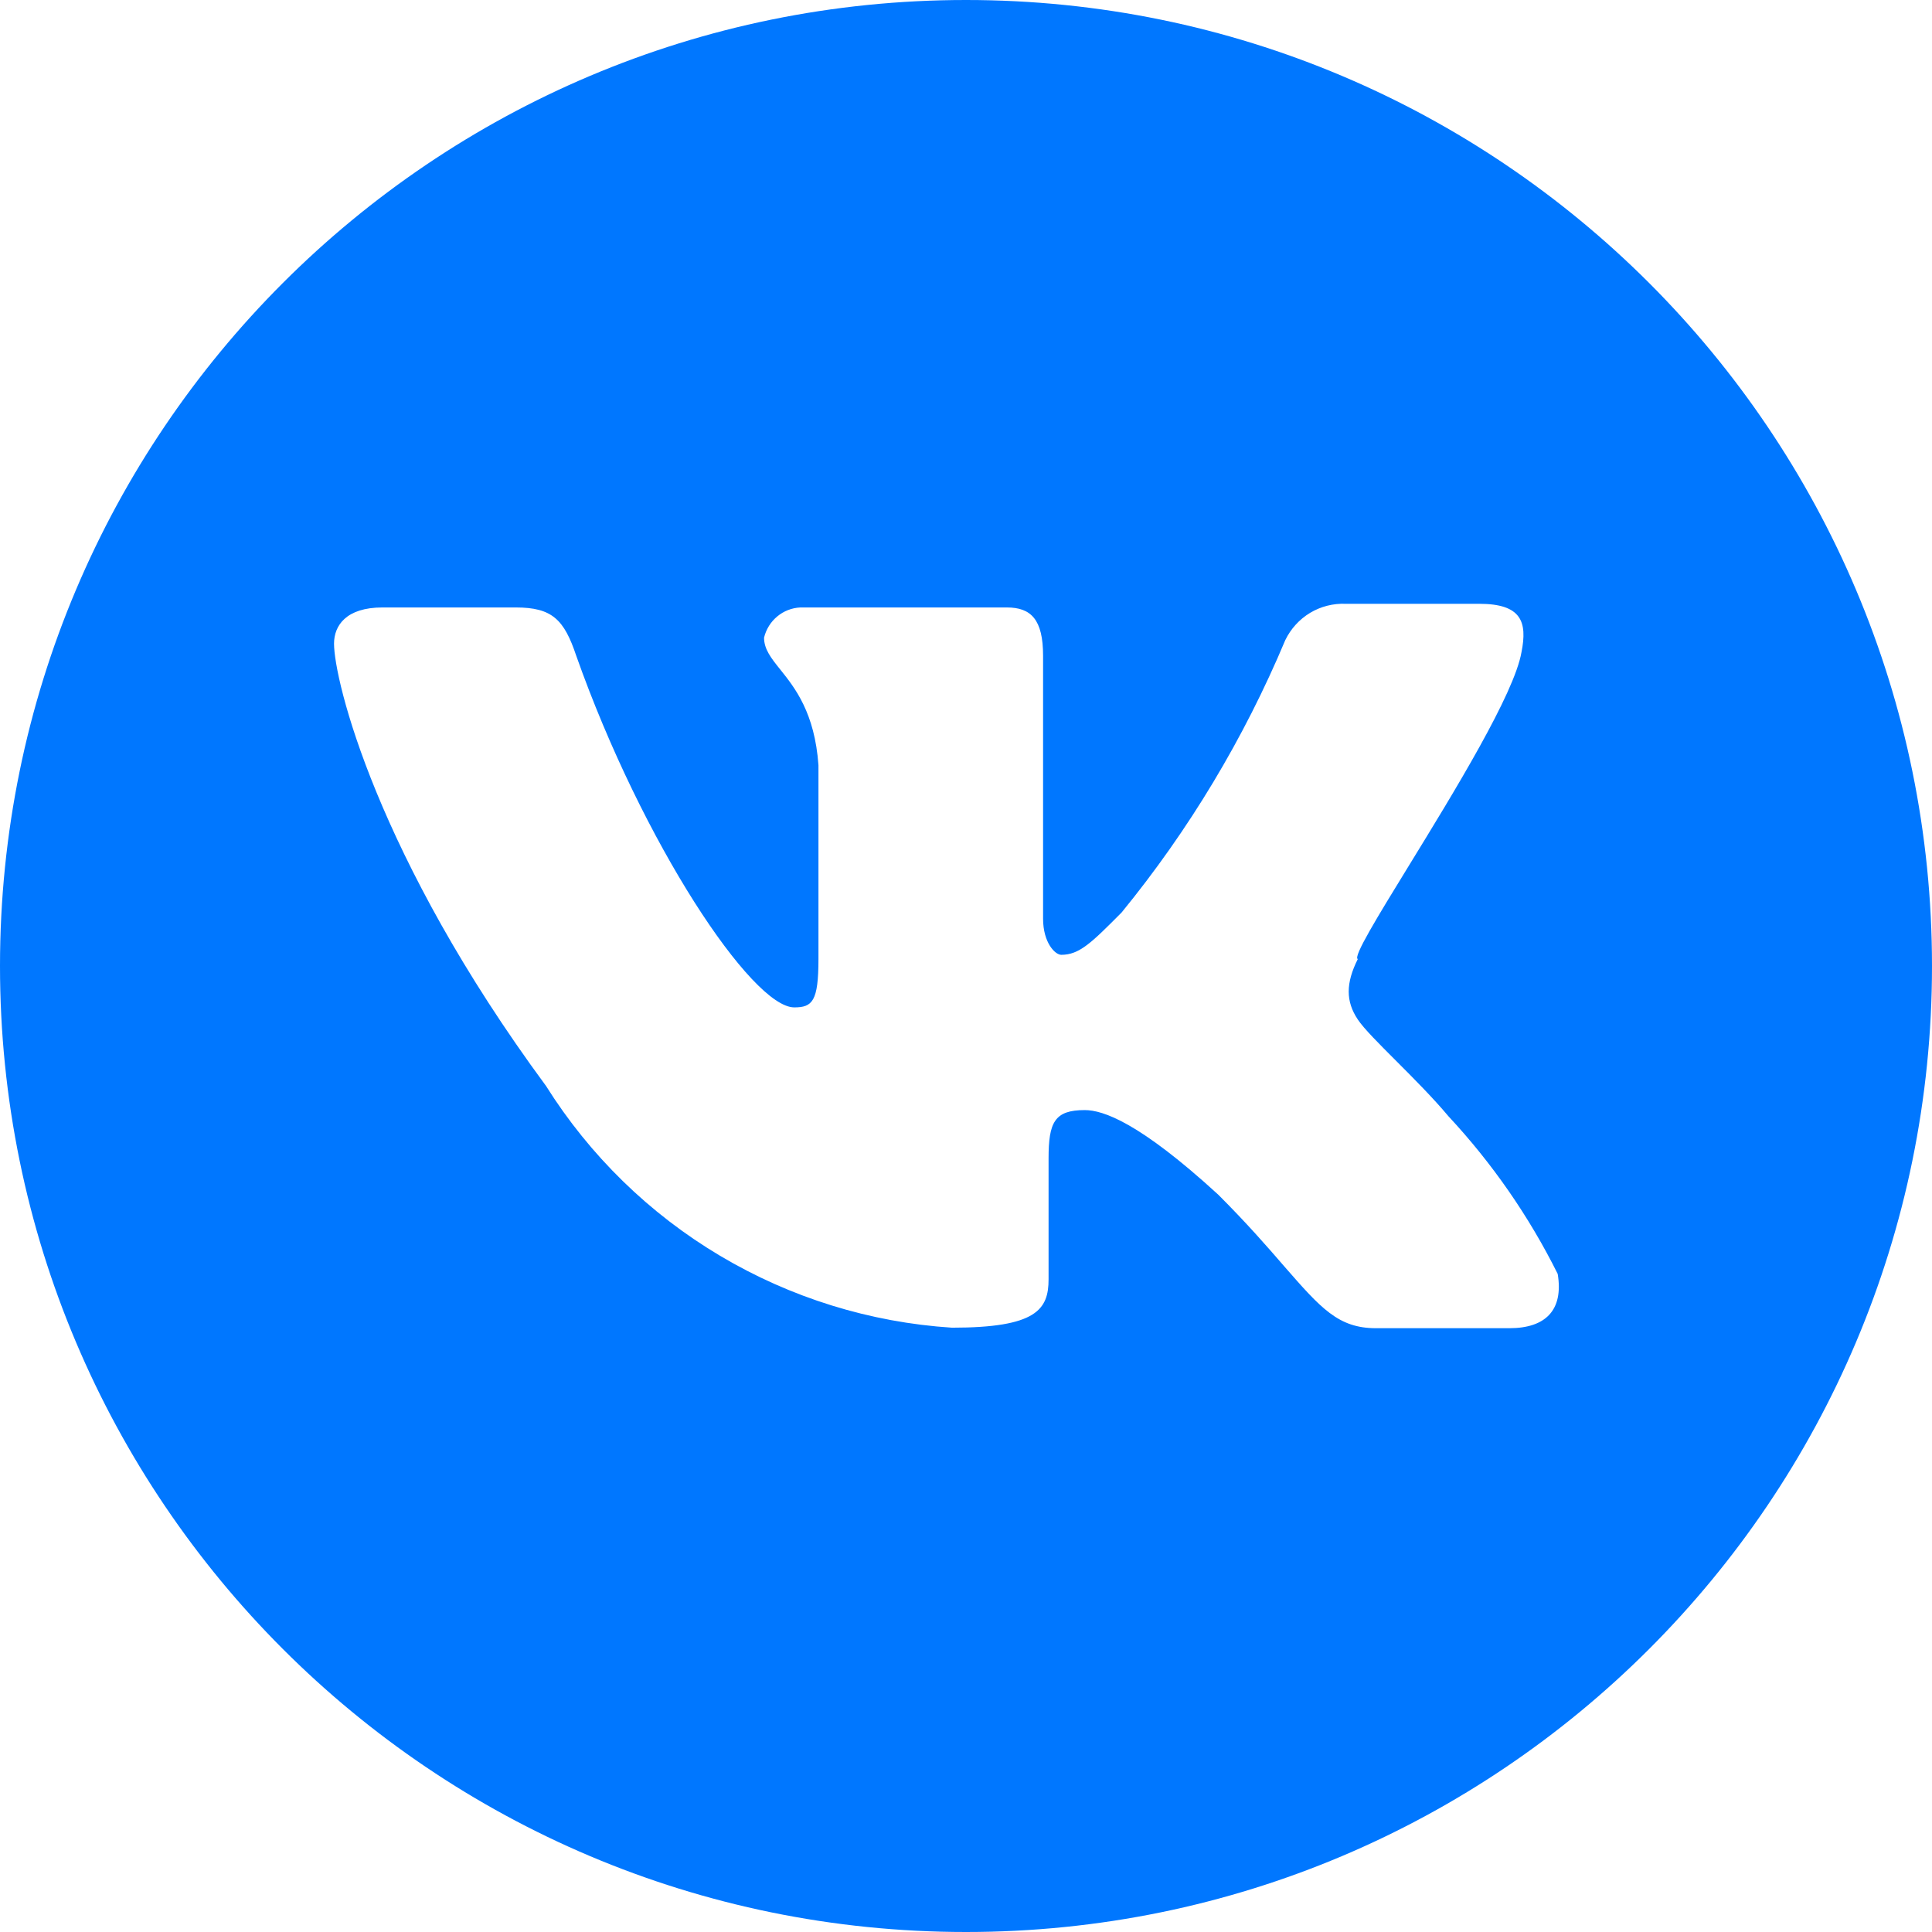 <svg width="19" height="19" viewBox="0 0 19 19" fill="none" xmlns="http://www.w3.org/2000/svg">
<path fill-rule="evenodd" clip-rule="evenodd" d="M9.5 19C14.747 19 19 14.747 19 9.5C19 4.253 14.747 0 9.5 0C4.253 0 0 4.253 0 9.5C0 14.747 4.253 19 9.5 19ZM14.547 5.938C14.963 5.938 15.022 6.116 14.963 6.413C14.892 6.824 14.302 7.786 13.855 8.514C13.545 9.019 13.304 9.412 13.353 9.432C13.234 9.67 13.234 9.848 13.353 10.026C13.412 10.115 13.561 10.264 13.732 10.435C13.902 10.605 14.095 10.799 14.244 10.977C14.675 11.44 15.037 11.962 15.319 12.528C15.378 12.884 15.2 13.062 14.844 13.062H13.531C13.161 13.062 12.989 12.865 12.63 12.454C12.466 12.264 12.262 12.03 11.981 11.749C11.203 11.036 10.846 10.917 10.668 10.917C10.371 10.917 10.312 11.036 10.312 11.393V12.581C10.312 12.878 10.193 13.057 9.362 13.057C8.556 13.005 7.774 12.762 7.08 12.349C6.386 11.936 5.8 11.364 5.37 10.68C3.701 8.416 3.285 6.687 3.285 6.33C3.285 6.152 3.404 5.974 3.761 5.974H5.073C5.43 5.974 5.548 6.093 5.667 6.449C6.321 8.297 7.396 9.907 7.811 9.907C7.989 9.907 8.049 9.848 8.049 9.432V7.525C8.012 7.009 7.818 6.765 7.674 6.585C7.584 6.473 7.514 6.385 7.514 6.271C7.534 6.189 7.579 6.116 7.643 6.063C7.707 6.009 7.787 5.978 7.871 5.974H9.902C10.14 5.974 10.258 6.093 10.258 6.449V9.034C10.258 9.272 10.377 9.39 10.437 9.39C10.615 9.39 10.734 9.272 11.03 8.974C11.693 8.163 12.235 7.26 12.64 6.295C12.694 6.184 12.778 6.091 12.884 6.027C12.989 5.964 13.111 5.933 13.234 5.938H14.547Z" fill="#0077FF"/>
</svg>
